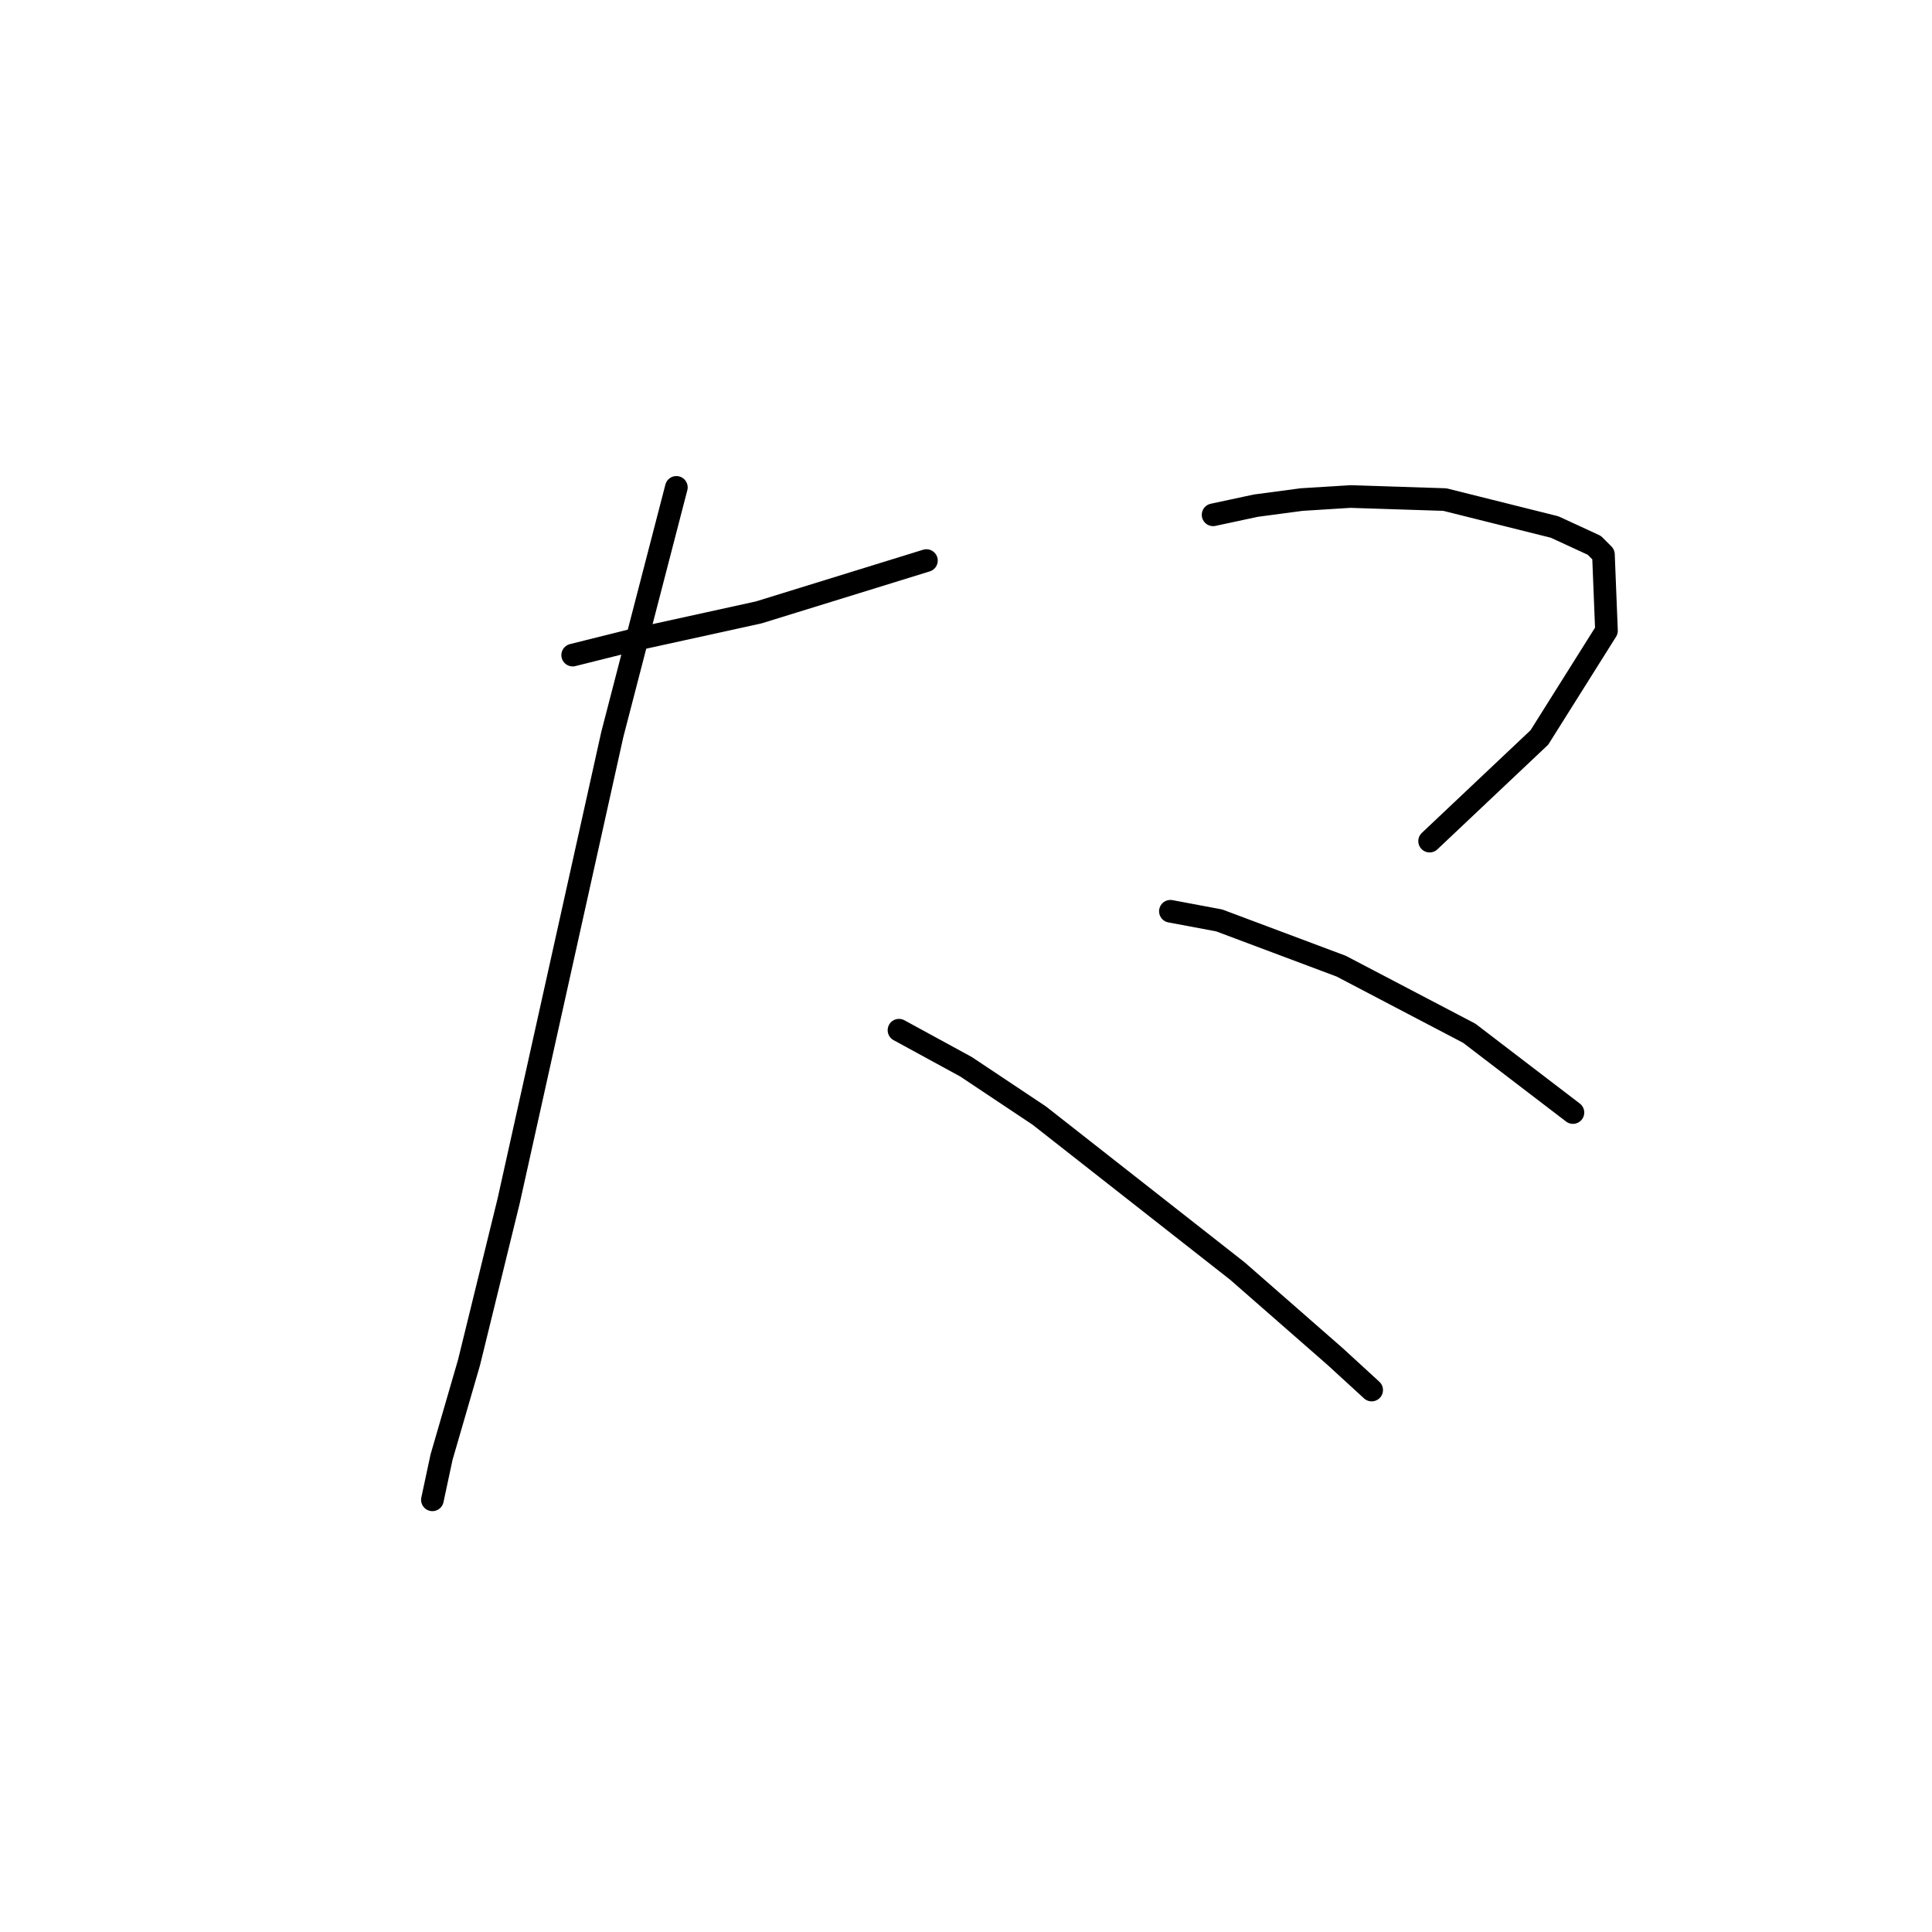 <?xml version="1.0" standalone="no"?>
    <svg width="256" height="256" xmlns="http://www.w3.org/2000/svg" version="1.1">
    <polyline stroke="black" stroke-width="3" stroke-linecap="round" fill="transparent" stroke-linejoin="round" points="75.883 86.804 83.965 84.784 100.532 81.147 122.757 74.278 122.757 74.278 " />
        <polyline stroke="black" stroke-width="3" stroke-linecap="round" fill="transparent" stroke-linejoin="round" points="89.622 64.58 81.136 97.311 73.863 130.041 67.398 159.135 62.145 180.552 58.508 193.078 57.296 198.735 57.296 198.735 " />
        <polyline stroke="black" stroke-width="3" stroke-linecap="round" fill="transparent" stroke-linejoin="round" points="119.12 136.507 128.01 141.356 137.708 147.821 163.973 168.429 176.904 179.743 181.753 184.188 181.753 184.188 " />
        <polyline stroke="black" stroke-width="3" stroke-linecap="round" fill="transparent" stroke-linejoin="round" points="160.741 68.217 166.398 67.004 172.459 66.196 178.924 65.792 191.451 66.196 205.998 69.833 211.251 72.257 212.463 73.47 212.867 83.572 203.977 97.715 189.431 111.453 189.431 111.453 " />
        <polyline stroke="black" stroke-width="3" stroke-linecap="round" fill="transparent" stroke-linejoin="round" points="155.083 120.747 161.549 121.96 177.712 128.021 194.684 136.911 208.422 147.417 208.422 147.417 " />
        </svg>